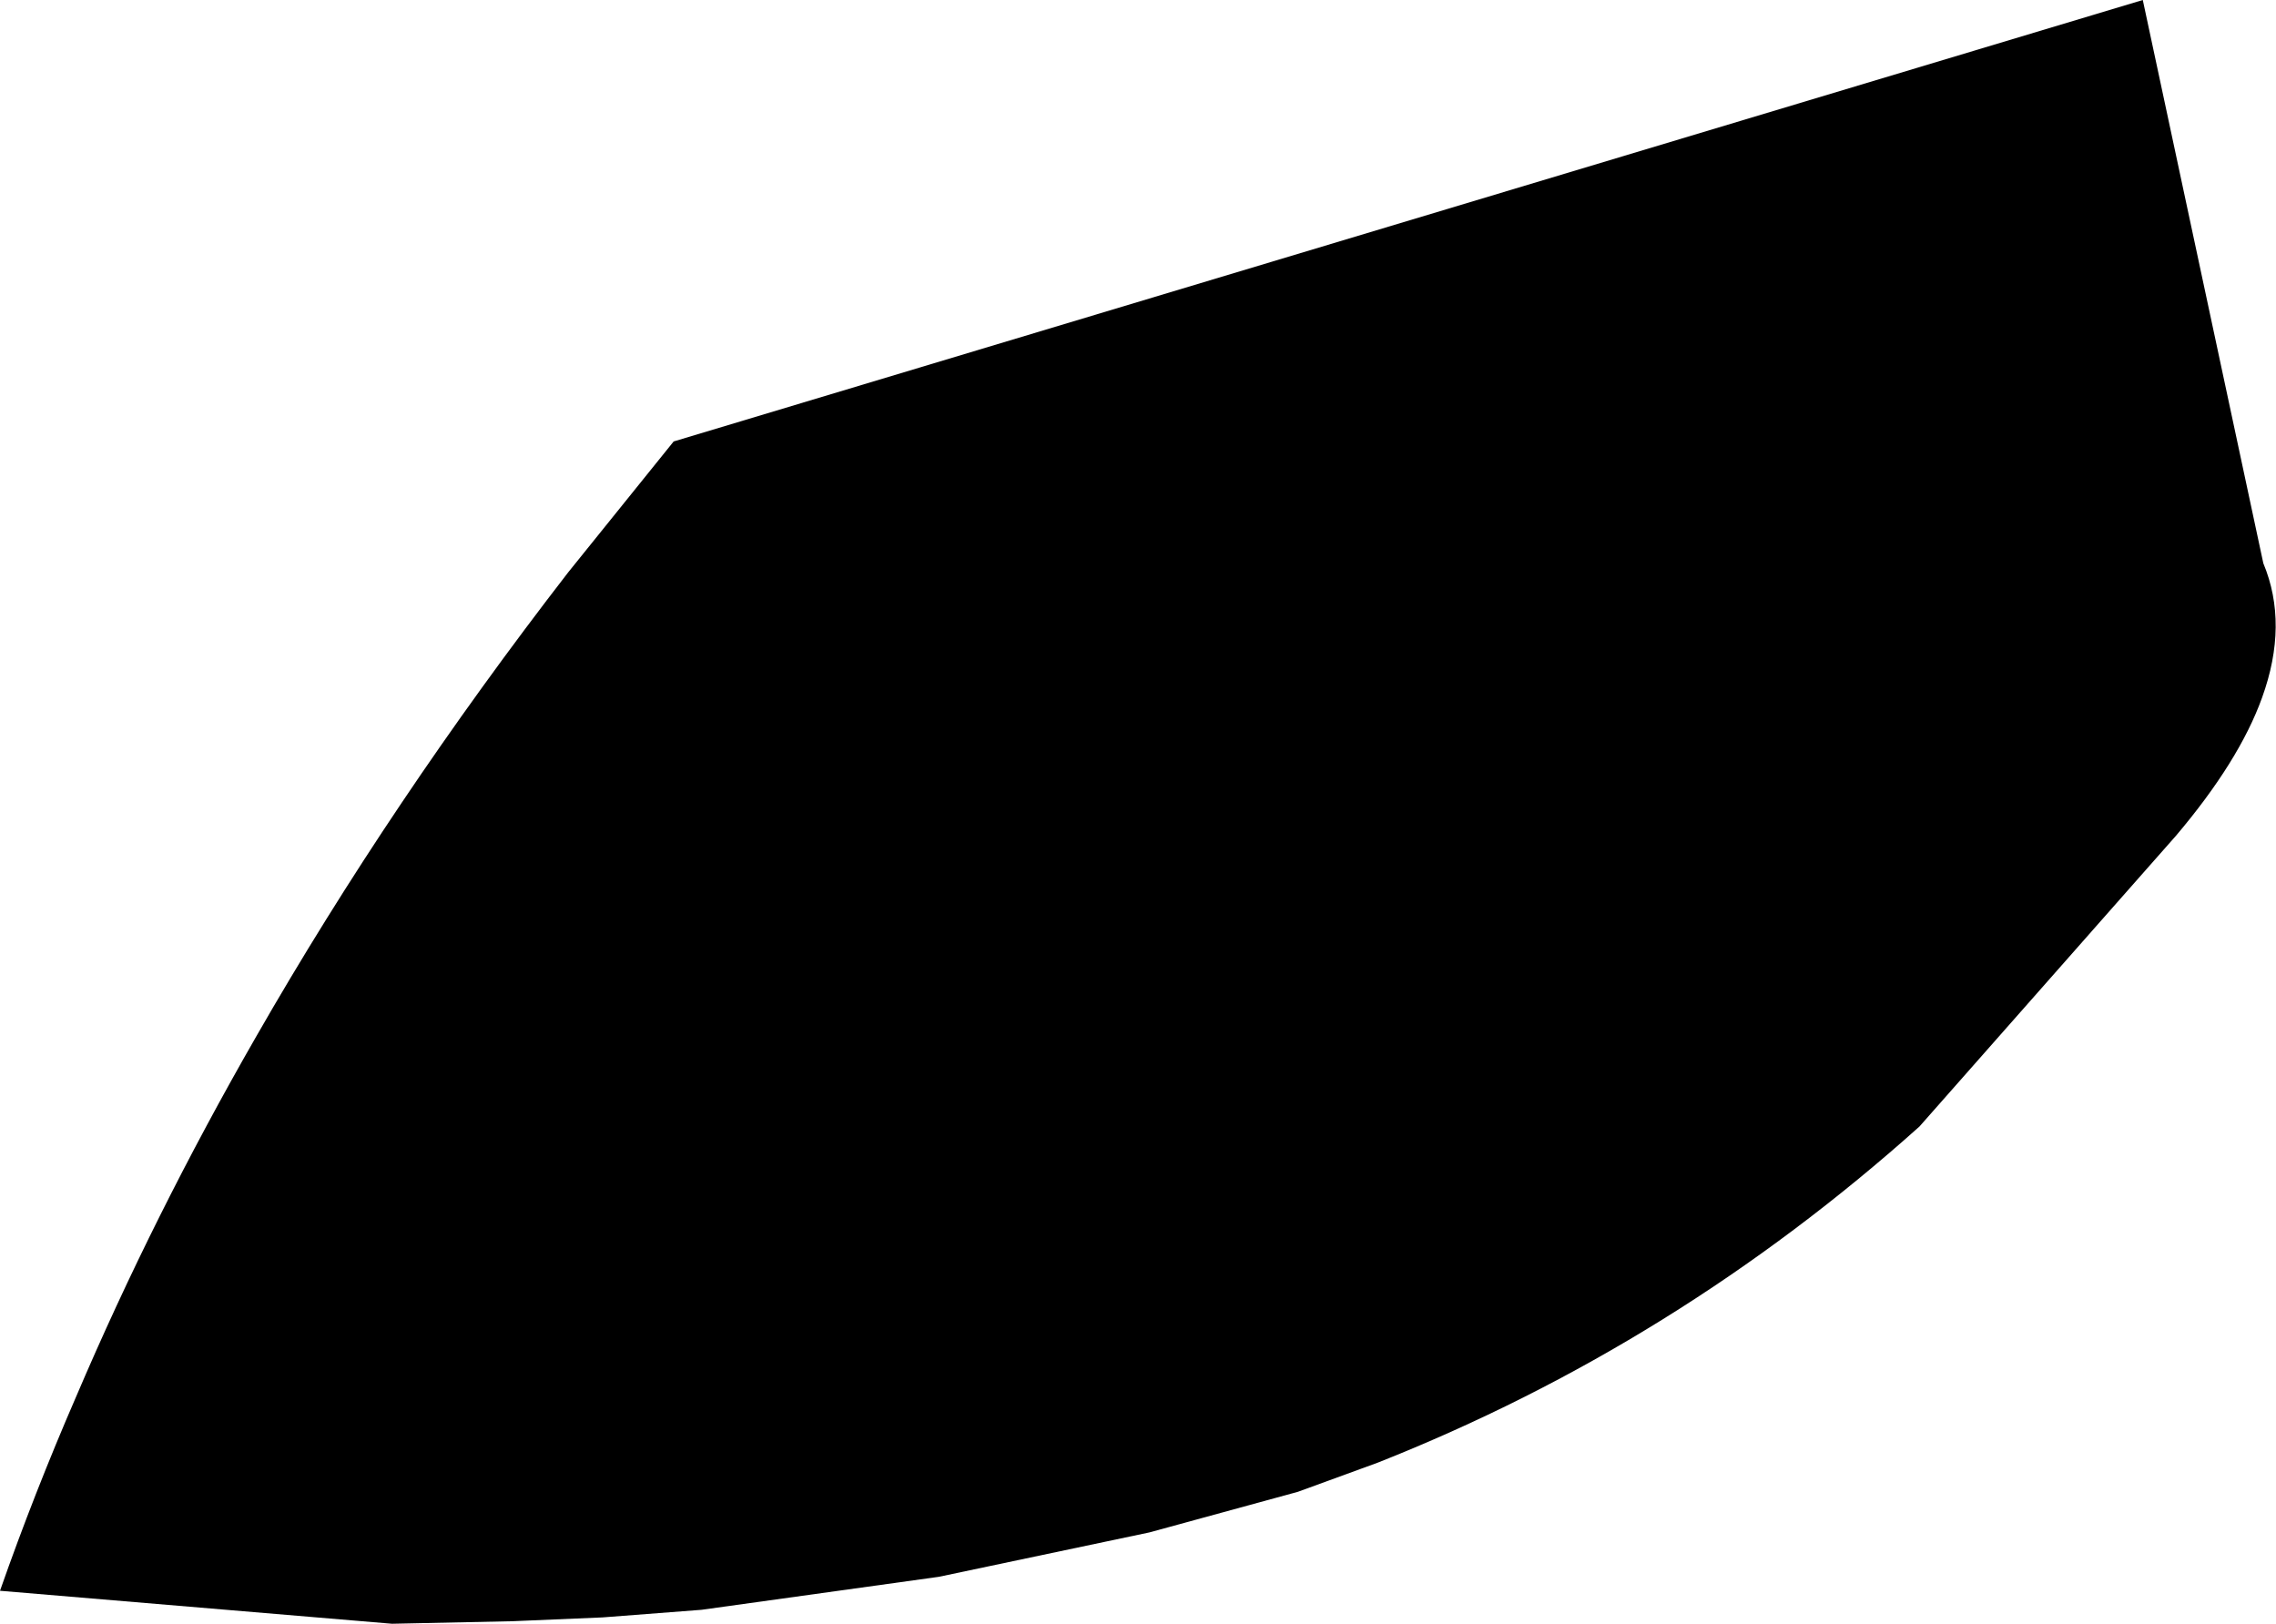 <?xml version="1.0" encoding="UTF-8" standalone="no"?>
<svg xmlns:xlink="http://www.w3.org/1999/xlink" height="64.0px" width="89.7px" xmlns="http://www.w3.org/2000/svg">
  <g transform="matrix(1.0, 0.0, 0.0, 1.0, -62.55, -106.05)">
    <path d="M78.0 170.05 L62.55 168.75 Q63.9 164.9 65.55 161.1 68.6 153.95 72.65 146.9 77.95 137.65 84.95 128.6 L89.1 123.45 147.0 106.05 151.75 128.25 Q152.75 130.65 151.7 133.55 150.8 136.05 148.3 139.0 L138.2 150.45 Q128.6 159.05 116.85 163.7 L113.7 164.85 107.85 166.45 99.55 168.2 90.2 169.5 86.3 169.8 82.75 169.95 78.0 170.05" fill="#000000" fill-rule="evenodd" stroke="none"/>
  </g>
</svg>

